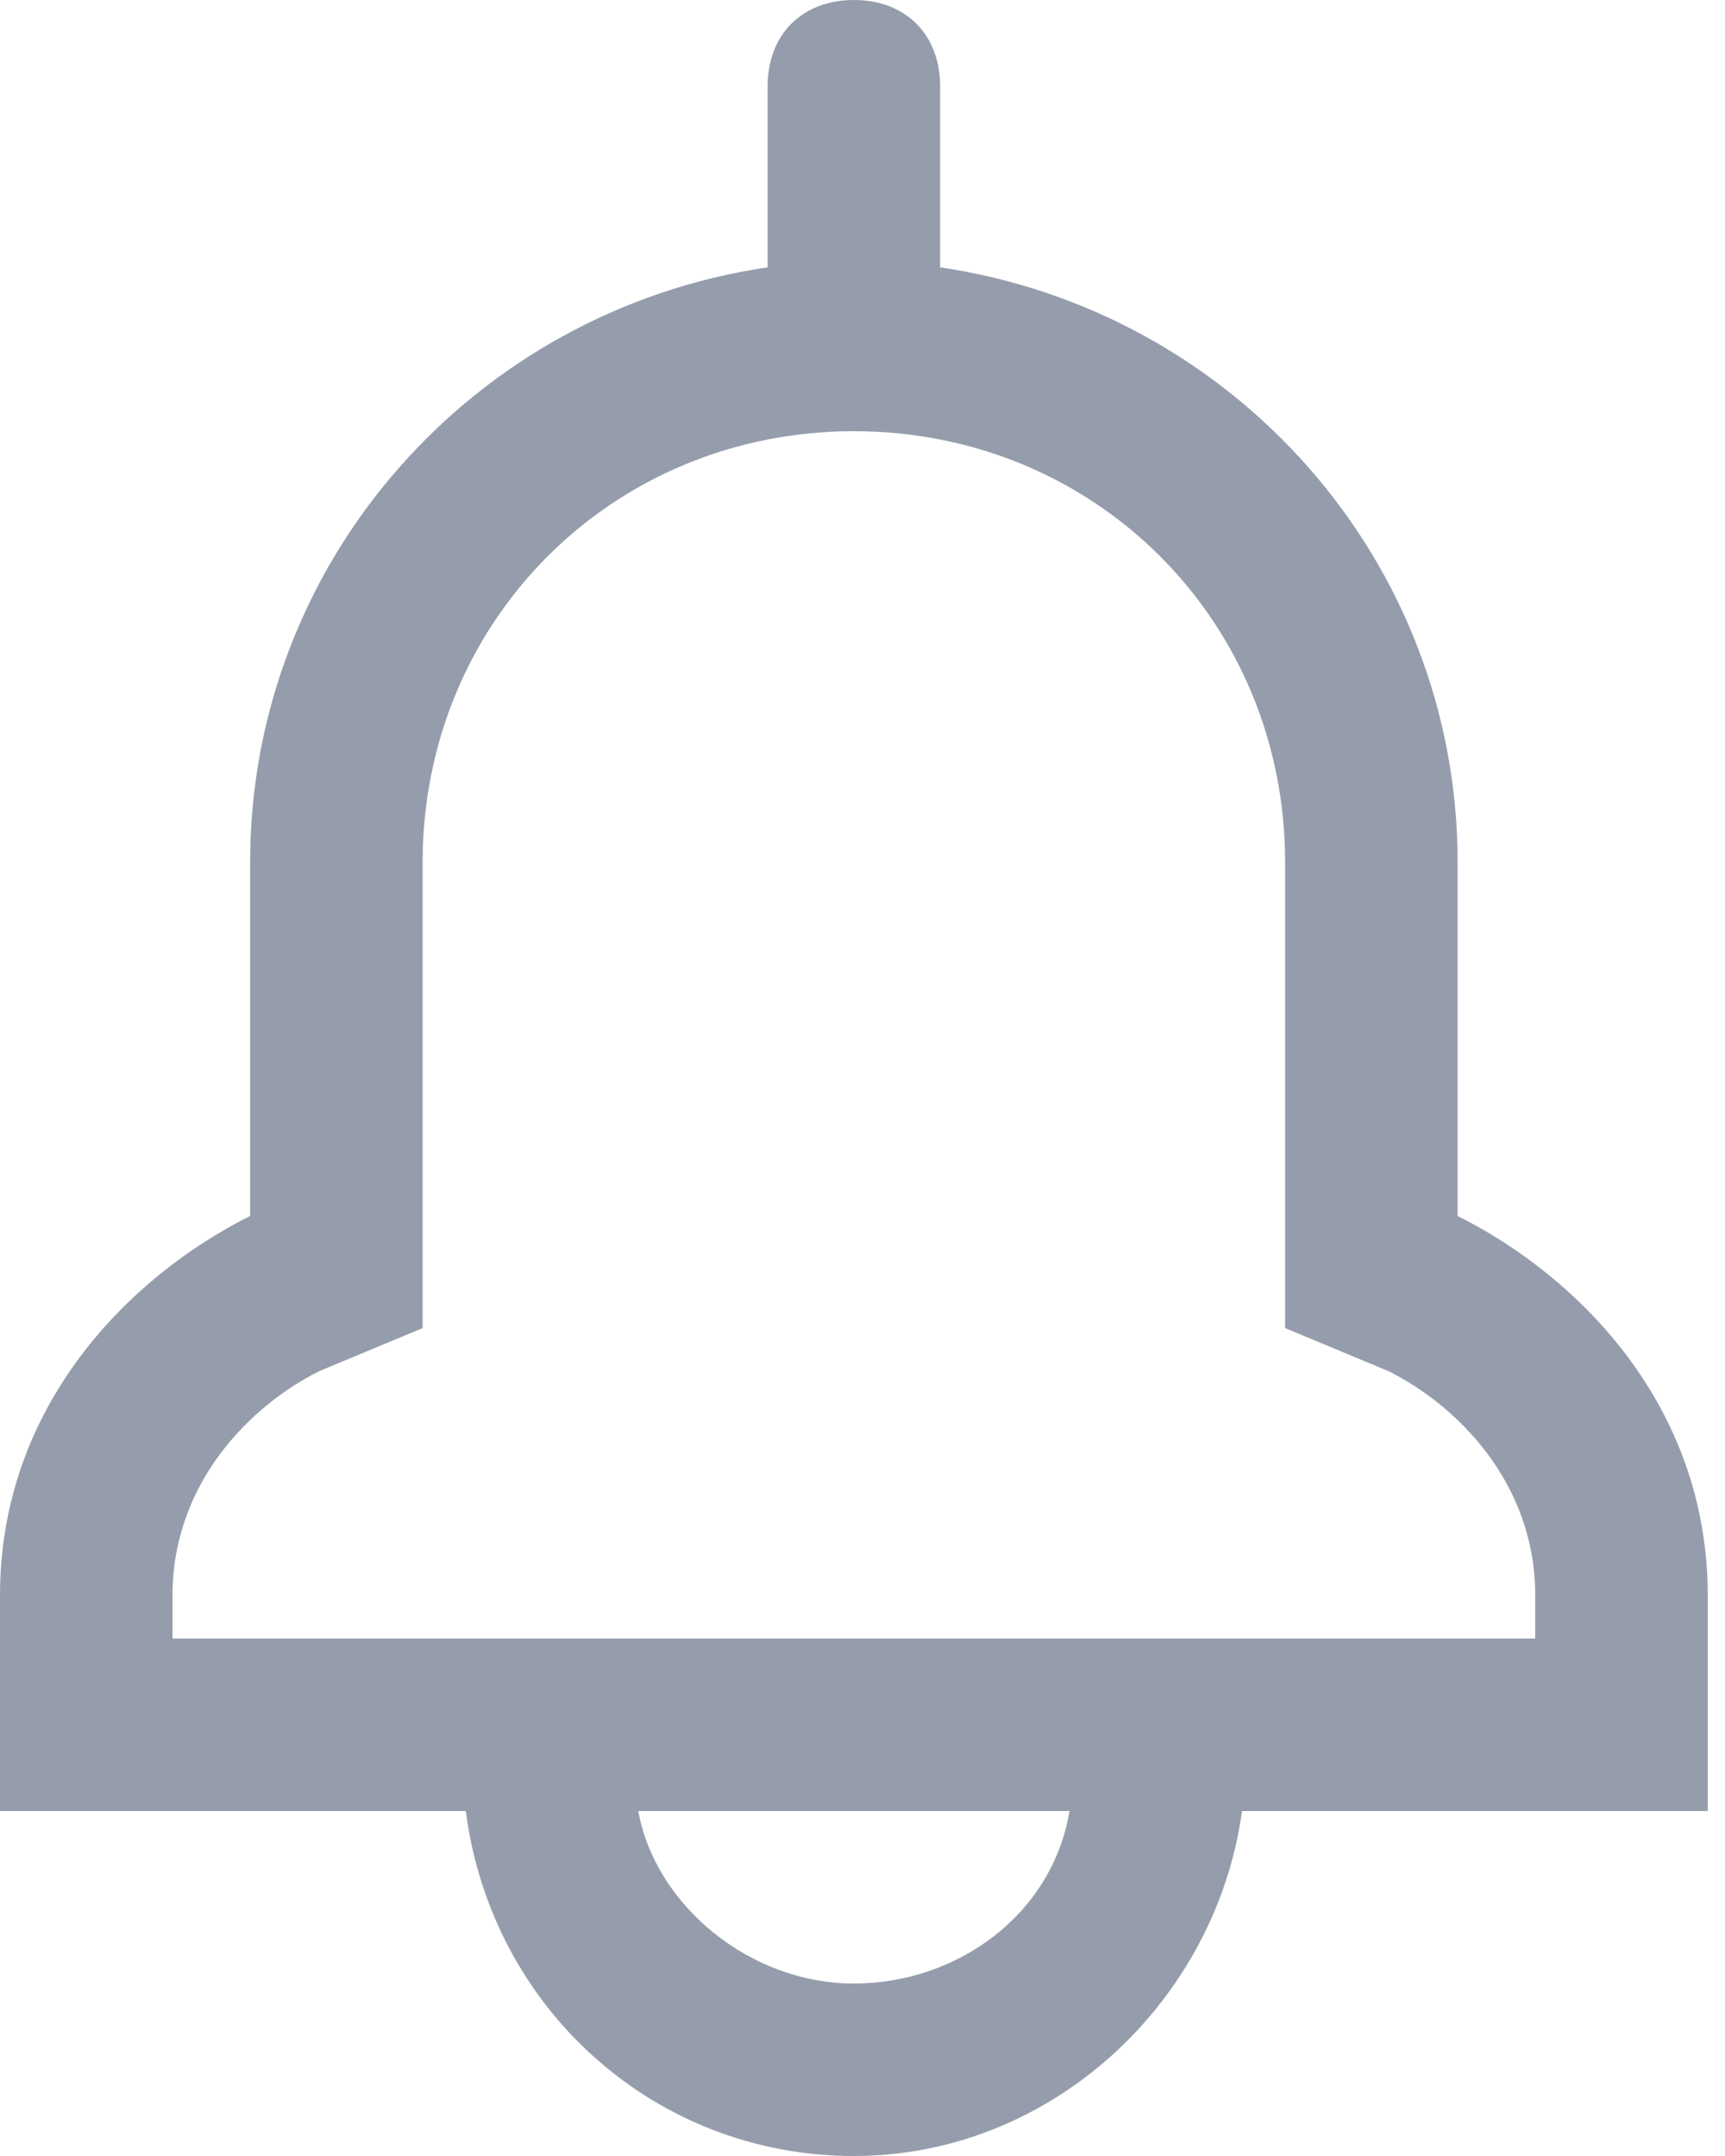 <svg width="20" height="25" viewBox="0 0 20 25" fill="none" xmlns="http://www.w3.org/2000/svg">
<path d="M19.8 18.5C19.8 16.3 18.3 14.8 16.9 14.1V10C16.9 6.5 14.3 3.6 10.9 3.1V1C10.9 0.4 10.5 0 9.9 0C9.3 0 8.9 0.4 8.9 1V3.1C5.5 3.6 2.9 6.5 2.9 10V14.1C1.5 14.8 0 16.3 0 18.5C0 19.1 0 20.5 0 21H5.4C5.7 23.3 7.6 25 9.9 25C12.2 25 14.1 23.2 14.4 21H19.8C19.8 20.4 19.8 19.1 19.8 18.5ZM9.9 23C8.7 23 7.6 22.1 7.4 21H12.4C12.2 22.2 11.1 23 9.9 23ZM17.8 19H2V18.5C2 17.2 2.9 16.3 3.7 15.9L4.9 15.4V14.1V10C4.9 7.2 7.1 5 9.9 5C12.7 5 14.9 7.2 14.9 10V14.1V15.4L16.1 15.9C16.9 16.3 17.8 17.2 17.8 18.5V19Z" fill="#959DAC"/>
</svg>
